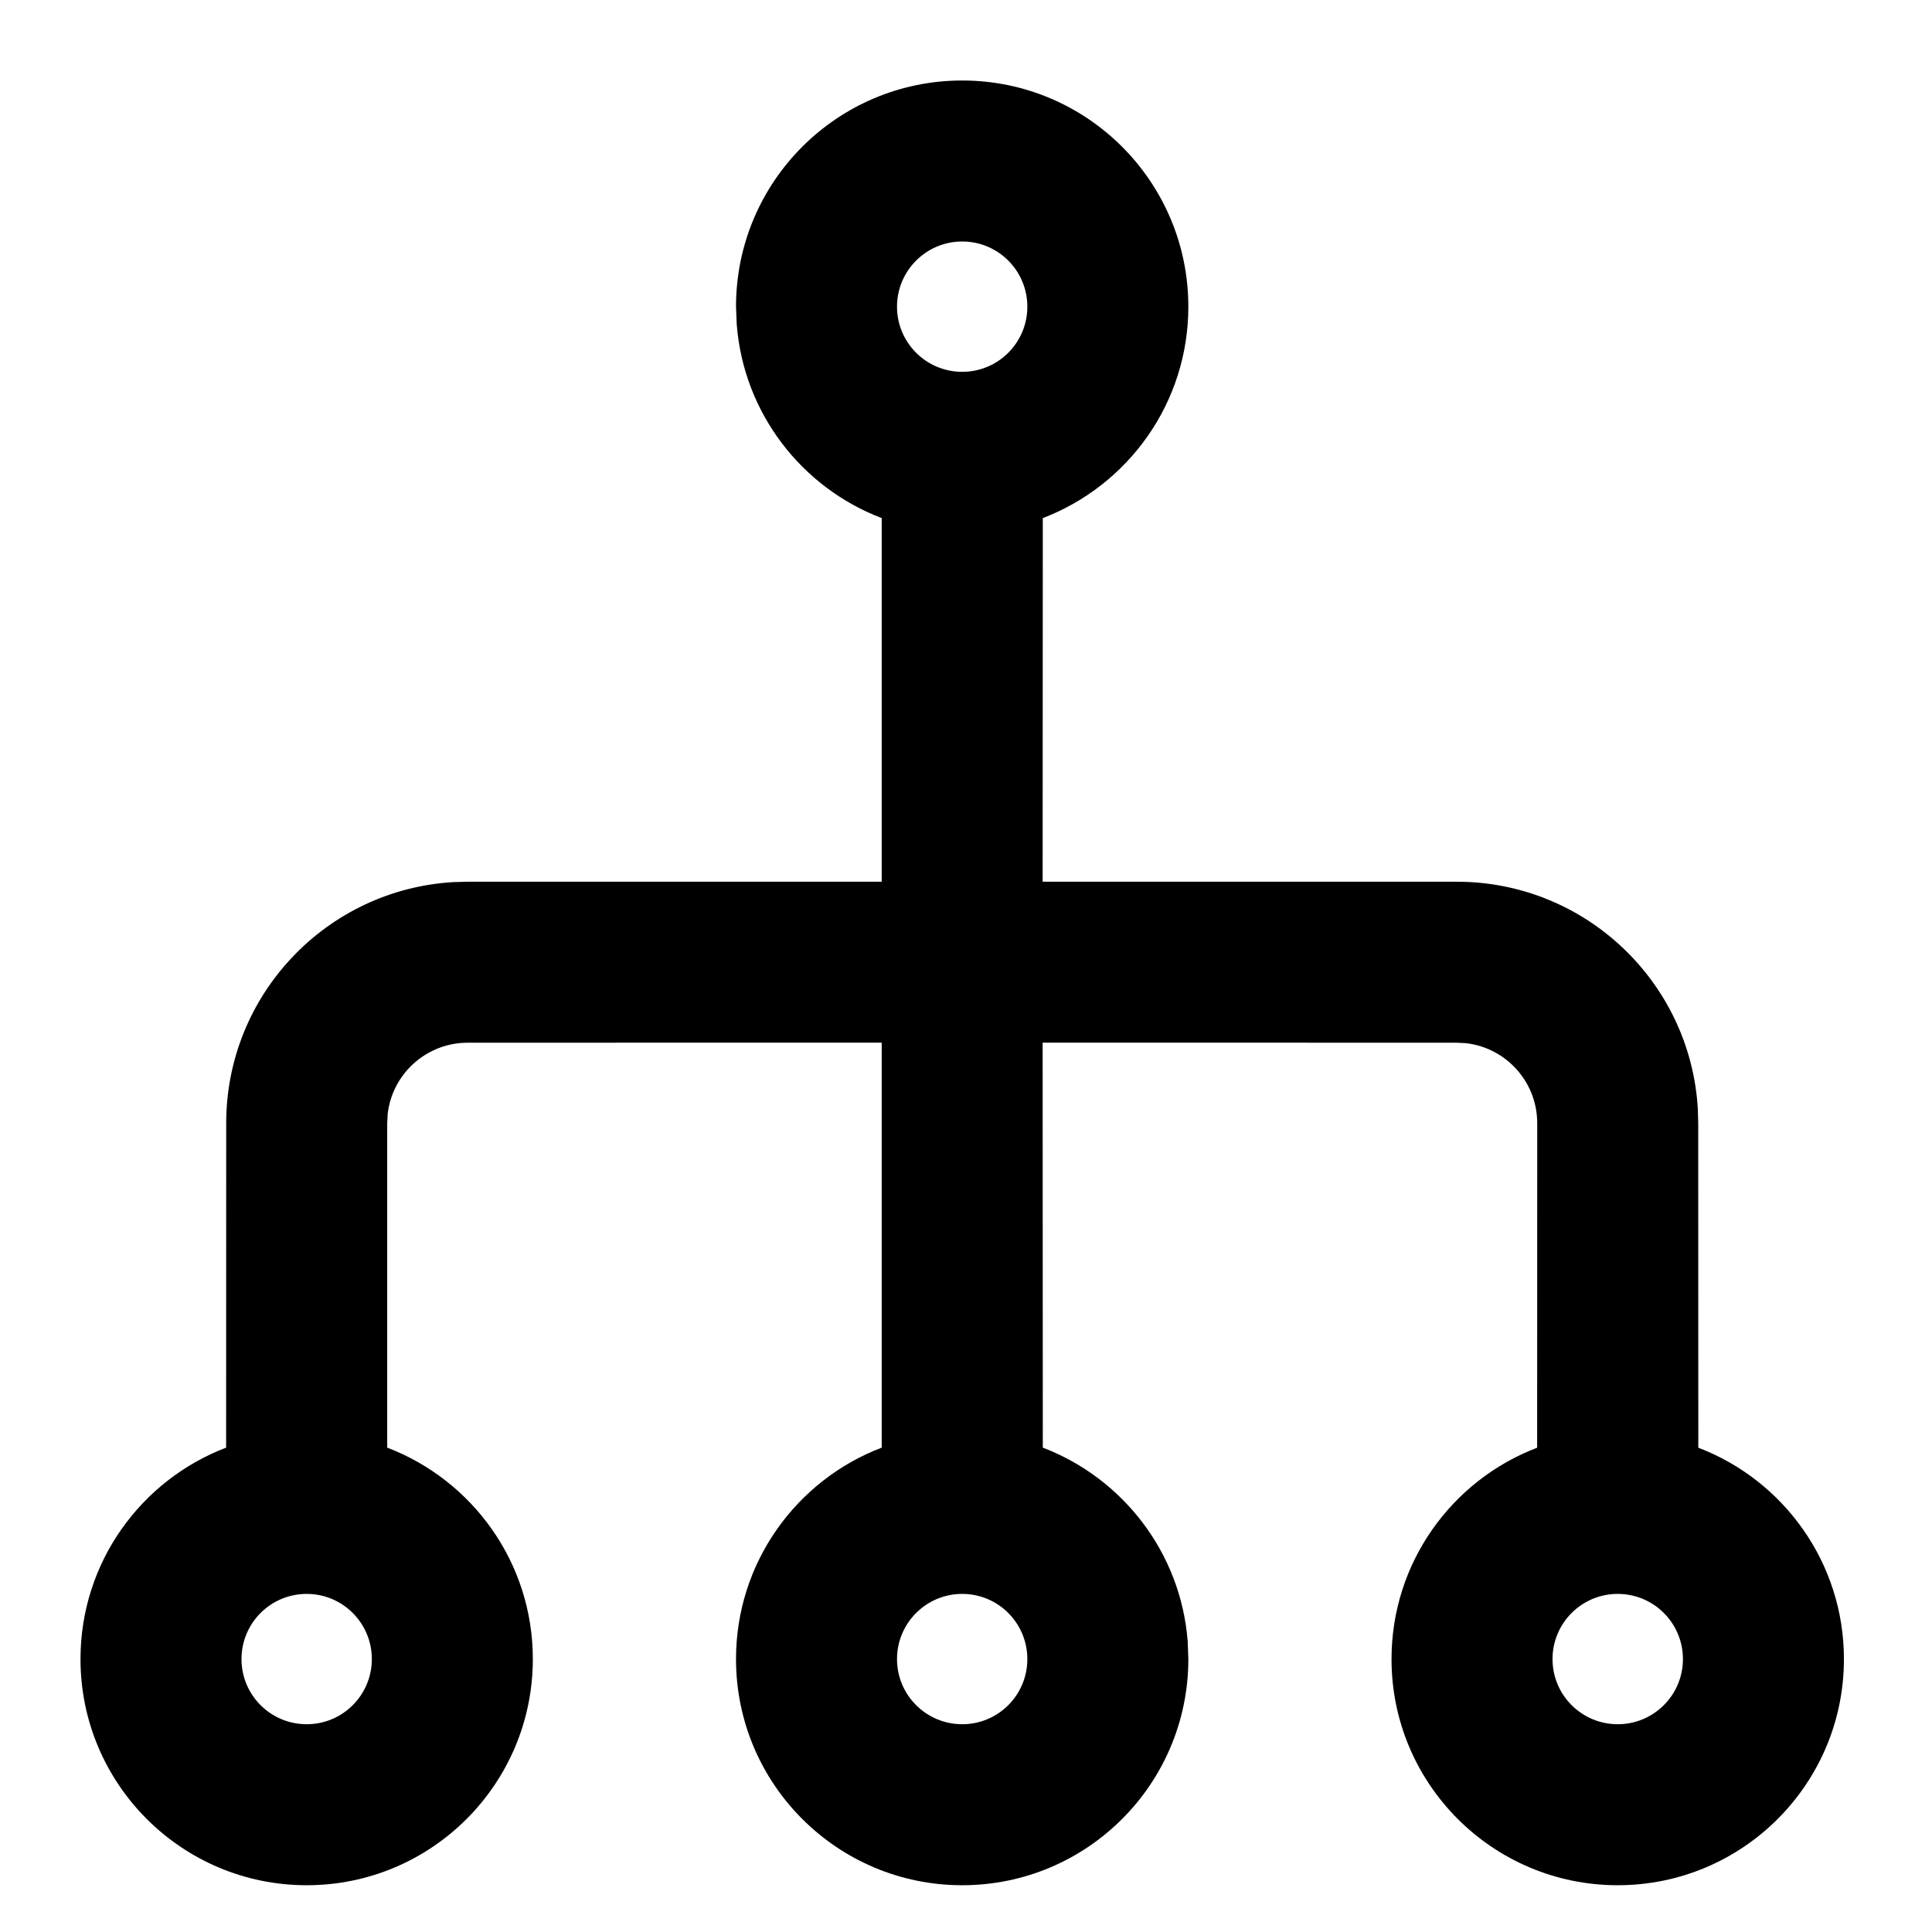 <svg width="24" height="24" viewBox="0 0 24 24" xmlns="http://www.w3.org/2000/svg"><path d="M11.953,1 C13.504,1 14.762,2.258 14.762,3.81 C14.762,5.009 14.011,6.032 12.954,6.436 L12.952,10.953 L18.096,10.953 C19.694,10.953 21,12.202 21.091,13.776 L21.096,13.953 L21.097,17.984 C22.154,18.387 22.906,19.411 22.906,20.61 C22.906,22.161 21.648,23.419 20.096,23.419 C18.544,23.419 17.286,22.161 17.286,20.61 C17.286,19.411 18.037,18.387 19.095,17.984 L19.096,13.953 C19.096,13.44 18.71,13.017 18.213,12.959 L18.096,12.953 L12.952,12.952 L12.954,17.983 C13.946,18.362 14.669,19.287 14.754,20.39 L14.762,20.61 C14.762,22.161 13.504,23.419 11.953,23.419 C10.401,23.419 9.143,22.161 9.143,20.61 C9.143,19.41 9.895,18.386 10.953,17.983 L10.953,12.952 L5.81,12.953 C5.297,12.953 4.874,13.339 4.816,13.836 L4.81,13.953 L4.81,17.983 C5.868,18.387 6.619,19.41 6.619,20.61 C6.619,22.161 5.361,23.419 3.81,23.419 C2.258,23.419 1,22.161 1,20.61 C1,19.41 1.751,18.387 2.809,17.983 L2.81,13.953 C2.81,12.355 4.059,11.049 5.633,10.958 L5.81,10.953 L10.953,10.953 L10.953,6.436 C9.96,6.058 9.237,5.133 9.152,4.029 L9.143,3.81 C9.143,2.258 10.401,1 11.953,1 Z M3.81,19.8 C3.362,19.8 3,20.162 3,20.61 C3,21.057 3.362,21.419 3.81,21.419 C4.257,21.419 4.619,21.057 4.619,20.61 C4.619,20.162 4.257,19.8 3.81,19.8 Z M11.953,19.8 C11.506,19.8 11.143,20.162 11.143,20.61 C11.143,21.057 11.506,21.419 11.953,21.419 C12.4,21.419 12.762,21.057 12.762,20.61 C12.762,20.162 12.4,19.8 11.953,19.8 Z M20.096,19.8 C19.649,19.8 19.286,20.162 19.286,20.61 C19.286,21.057 19.649,21.419 20.096,21.419 C20.543,21.419 20.906,21.057 20.906,20.61 C20.906,20.162 20.543,19.8 20.096,19.8 Z M11.953,3 C11.506,3 11.143,3.362 11.143,3.81 C11.143,4.257 11.506,4.619 11.953,4.619 C12.4,4.619 12.762,4.257 12.762,3.81 C12.762,3.362 12.4,3 11.953,3 Z" fill="#000" fill-rule="evenodd"/></svg>